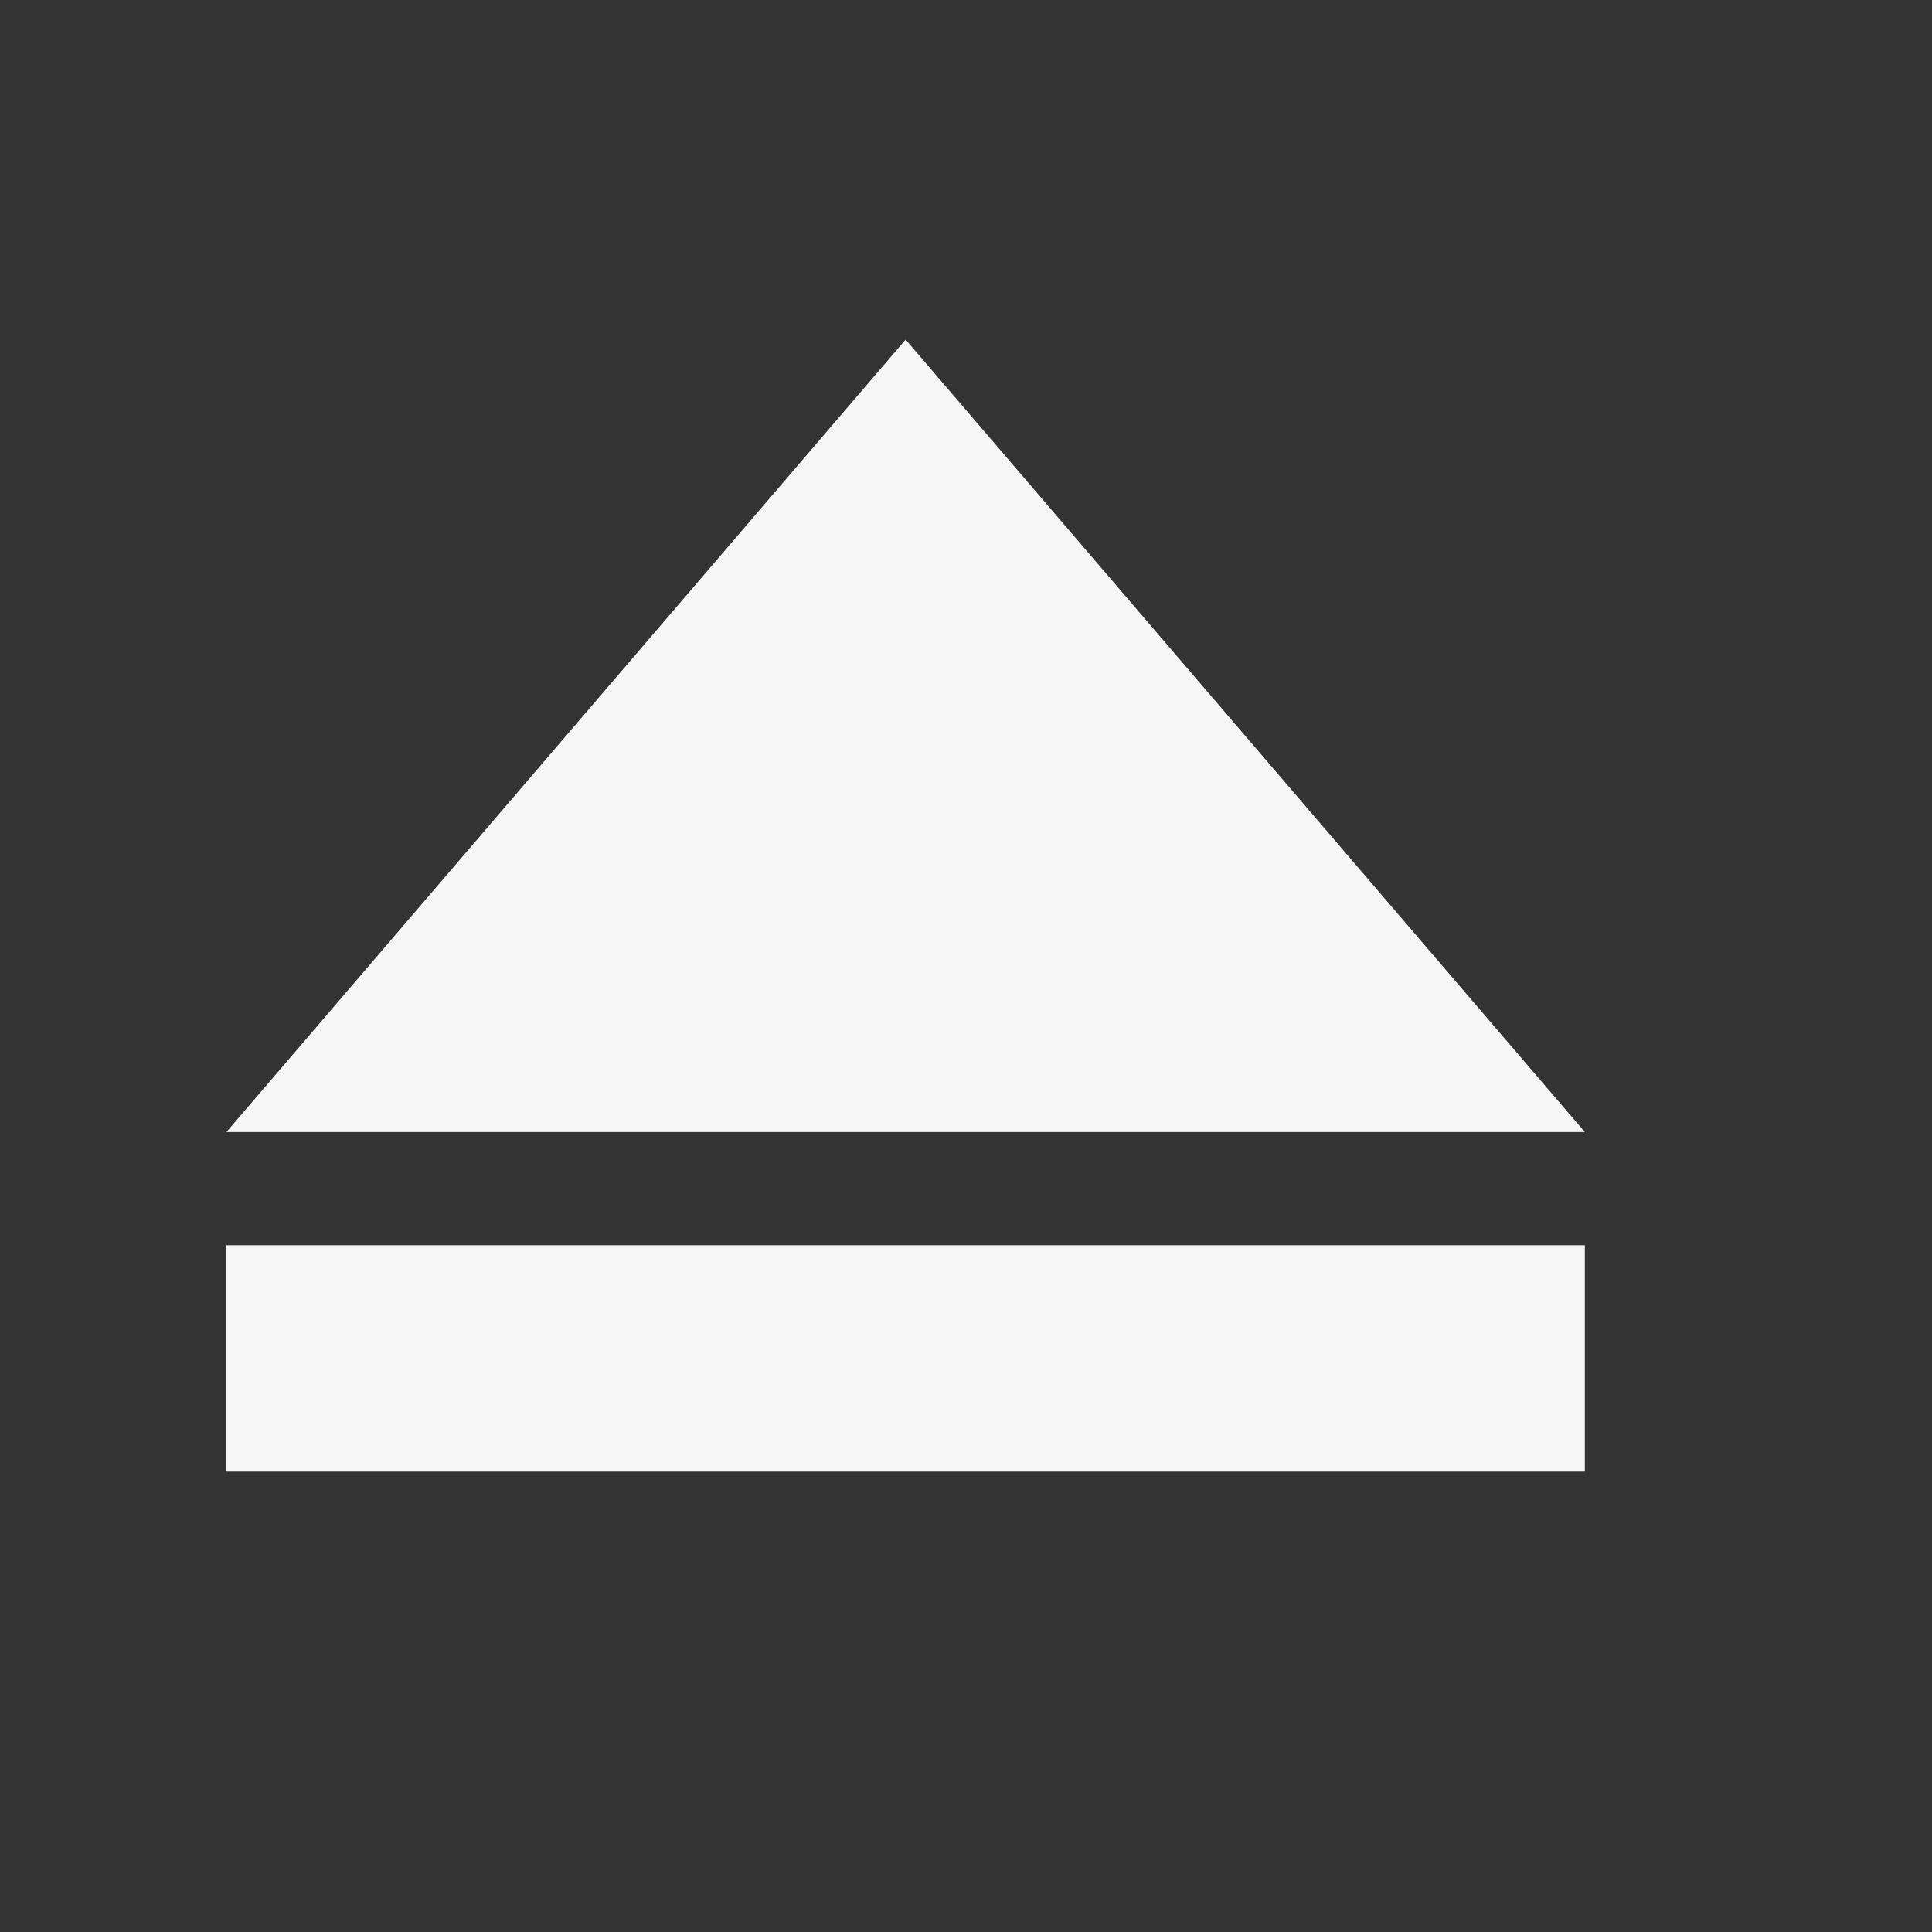 <?xml version="1.0" standalone="no"?>
<!DOCTYPE svg PUBLIC "-//W3C//DTD SVG 20010904//EN" "http://www.w3.org/TR/2001/REC-SVG-20010904/DTD/svg10.dtd">
<!-- Created using Karbon, part of Calligra: http://www.calligra.org/karbon -->
<svg xmlns="http://www.w3.org/2000/svg" xmlns:xlink="http://www.w3.org/1999/xlink" width="12.8pt" height="12.8pt">
<rect width="100%" height="100%" fill="#333333" stroke="none"/>
<defs/>
<g id="Icons with numbers">
  <g id="Group" transform="translate(1.375, 2.593)" fill="none">
   <path id="Rectangle 175" transform="translate(0.625, 0.407)" fill="#f6f6f6" fill-rule="evenodd" d="M0 8L12 8L12 10L0 10ZM6 0L12 7L0 7ZM6 0"/>
  </g>
 </g>
</svg>
